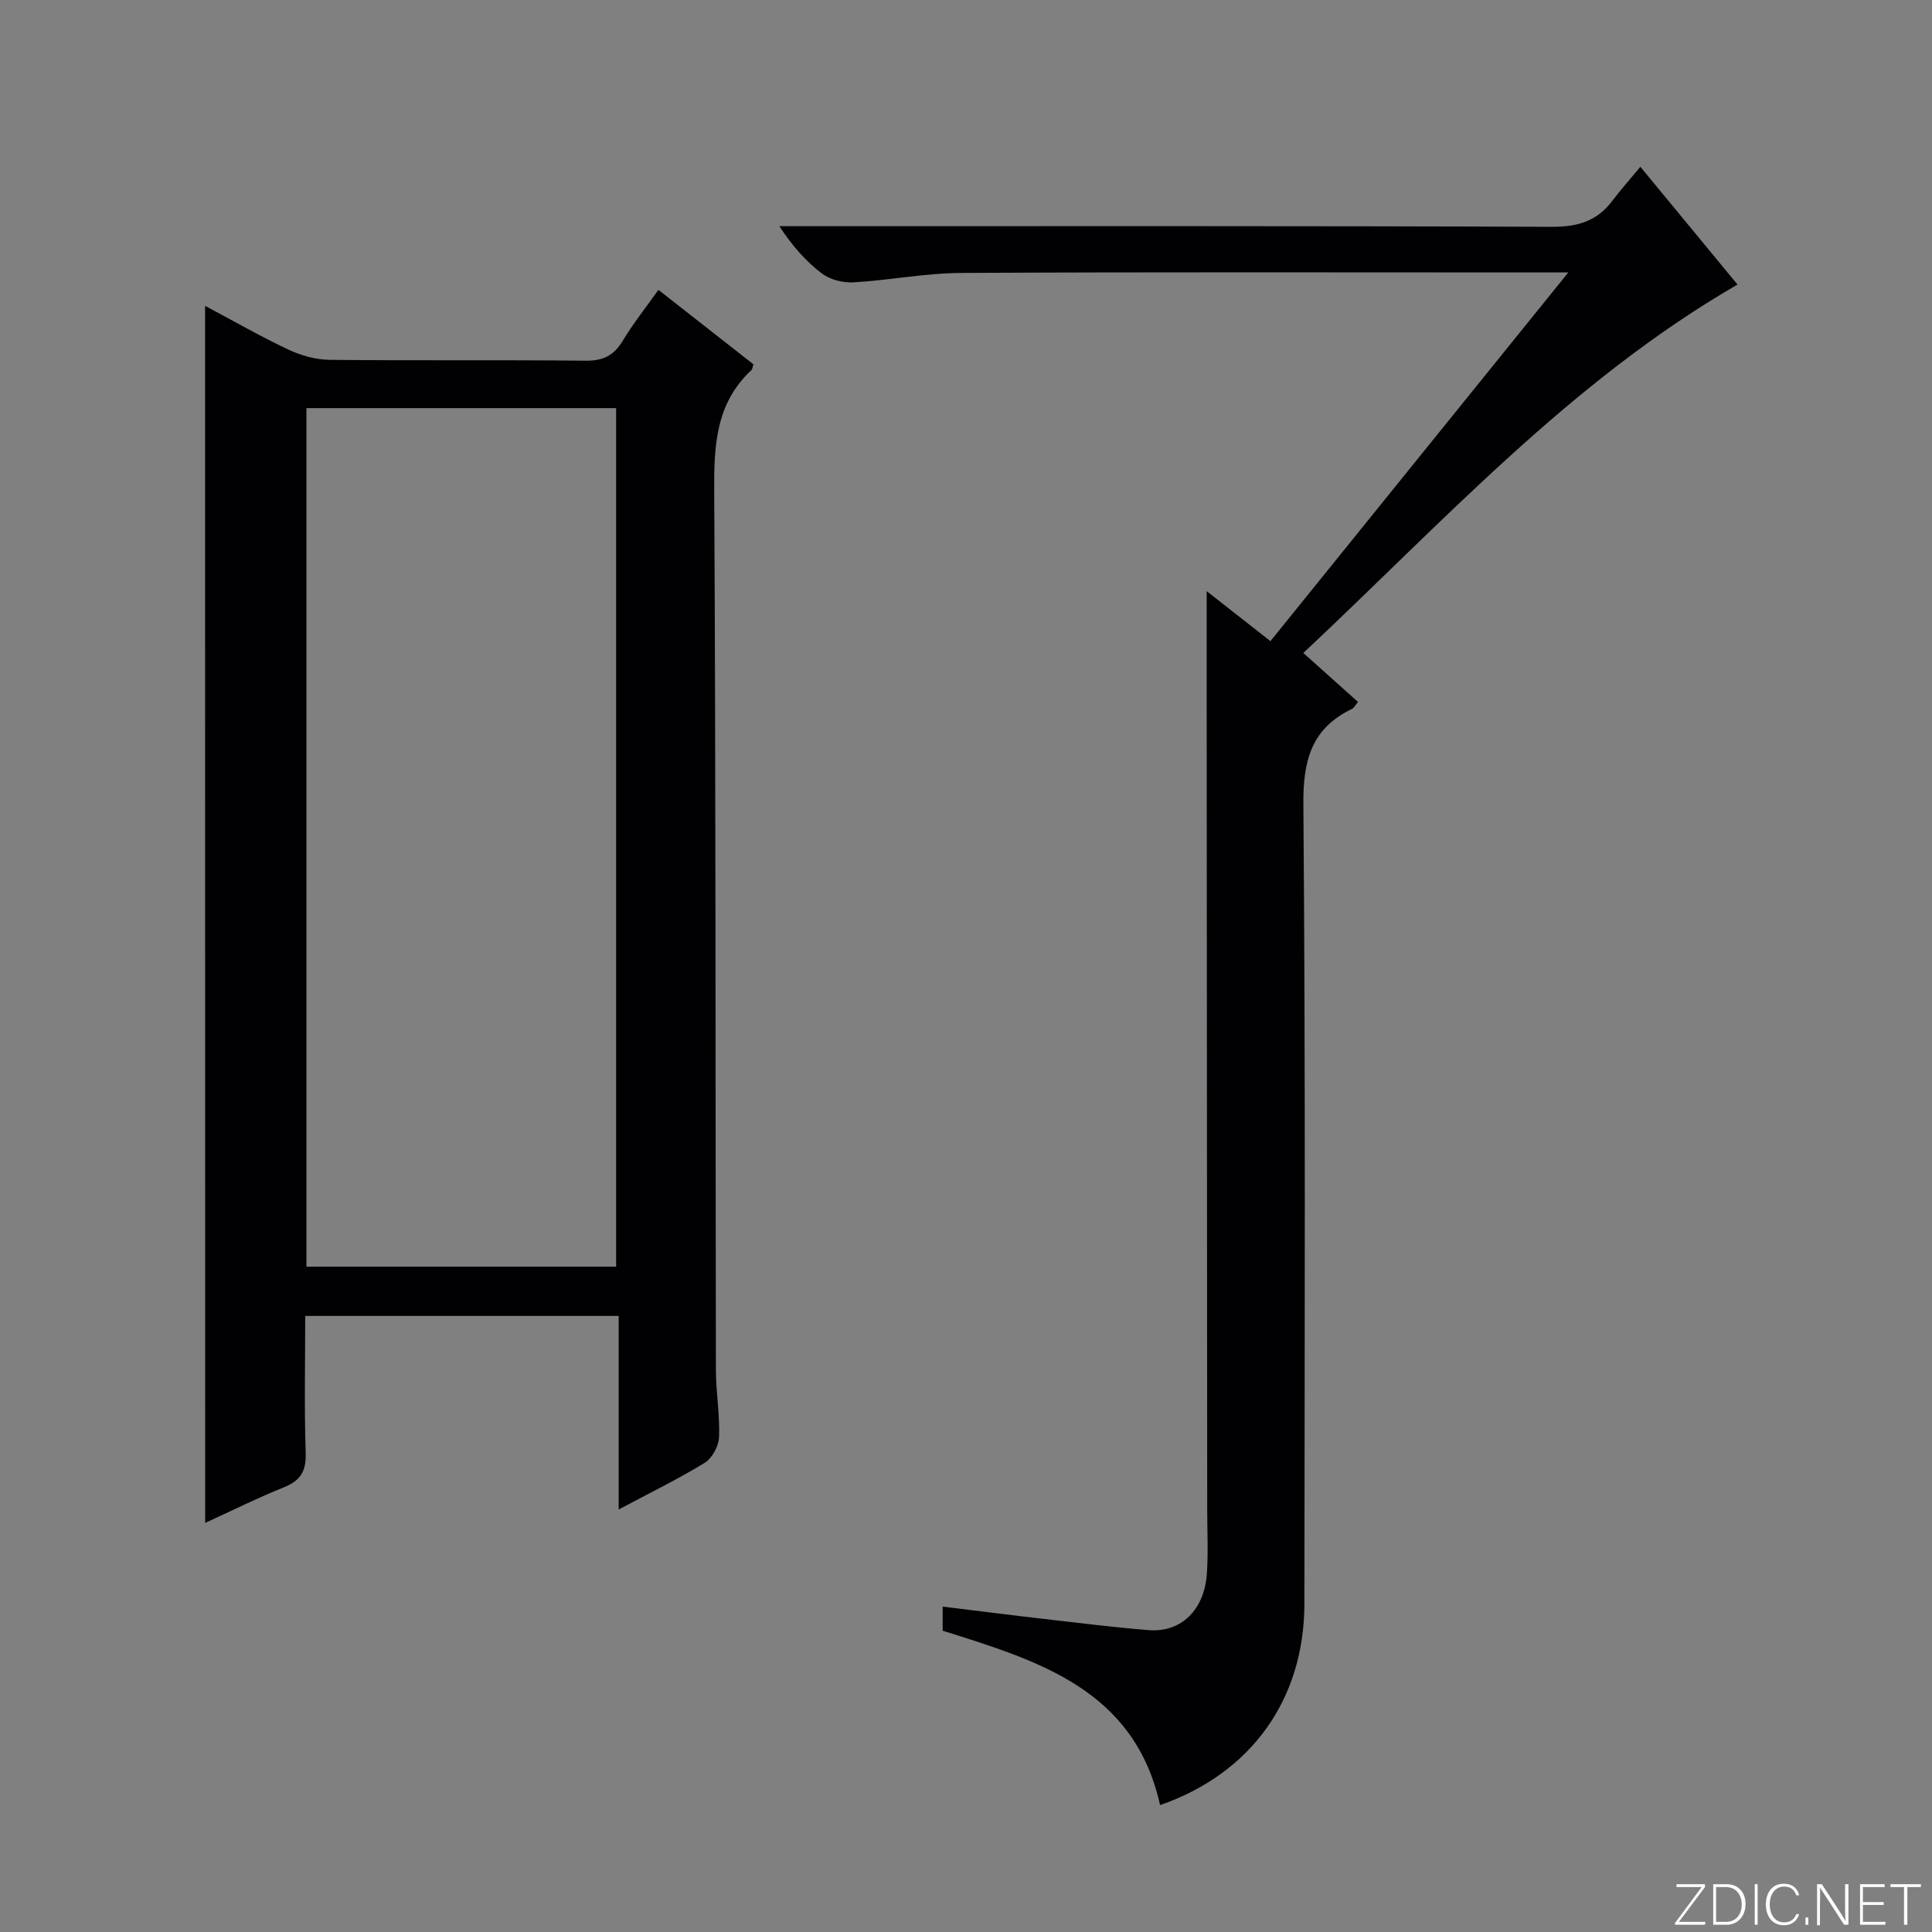 <svg enable-background="new 0 0 400 400" viewBox="0 0 400 400" xmlns="http://www.w3.org/2000/svg"><rect x="0" y="0" width="400" height="400" fill="#808080" stroke="none"/><g fill="#fbfcfa"><path d="m346.9 398 5.4-7.3h-5.2v-.6h5.9v.6l-5.4 7.2h5.5l-.1.6h-6.2v-.5z"/><path d="m354.7 390.1h2.8c2.3 0 3.9 1.6 3.9 4.1s-1.6 4.3-3.9 4.3h-2.8zm.6 7.8h2c2.2 0 3.3-1.6 3.3-3.6 0-1.8-1-3.6-3.3-3.6h-2z"/><path d="m363.9 390.1v8.4h-.6v-8.4z"/><path d="m372.5 396.3c-.4 1.3-1.4 2.3-3.2 2.3-2.4 0-3.7-1.9-3.7-4.3 0-2.3 1.2-4.3 3.7-4.3 1.8 0 2.9 1 3.2 2.4h-.6c-.4-1.1-1.1-1.8-2.5-1.8-2.1 0-3 1.9-3 3.7s.9 3.7 3 3.7c1.4 0 2.1-.7 2.5-1.7z"/><path d="m373.8 398.5v-1.5h.6v1.5z"/><path d="m376.2 398.5v-8.4h1c1.3 2 4.4 6.7 4.9 7.6-.1-1.2-.1-2.4-.1-3.8v-3.8h.7v8.4h-.9c-1.2-1.9-4.4-6.8-5-7.7.1 1.1 0 2.3 0 3.9v3.9h-.6z"/><path d="m390 394.4h-4.3v3.5h4.7l-.1.6h-5.2v-8.4h5.1v.6h-4.5v3.1h4.3v.7z"/><path d="m394.2 390.7h-2.8v-.6h6.3v.6h-2.8v7.8h-.7z"/></g><path d="m42.46 63.32c5.89 3.13 11.49 6.35 17.31 9.09 2.6 1.22 5.64 2.06 8.5 2.09 17.66.19 35.32-.01 52.99.18 3.61.04 5.85-1.08 7.69-4.15 2.12-3.54 4.73-6.79 7.37-10.52 6.77 5.3 13.25 10.39 19.67 15.42-.2.59-.21 1-.42 1.2-7.39 6.89-7.76 15.62-7.7 25.06.34 60.65.24 121.3.35 181.95.01 4.64.84 9.3.65 13.92-.08 1.85-1.43 4.35-2.97 5.3-5.49 3.37-11.32 6.2-17.81 9.66 0-13.71 0-26.71 0-40.07-21.84 0-43.04 0-64.9 0 0 9.51-.21 18.96.1 28.39.12 3.76-1.07 5.7-4.49 7.08-5.49 2.21-10.8 4.85-16.32 7.38-.02-84.08-.02-167.61-.02-251.98zm85.1 21.18c-21.7 0-42.78 0-64.12 0v177.75h64.12c0-59.37 0-118.4 0-177.75z" fill="#010103"/><path d="m324.7 56.41c-3.16 0-4.94 0-6.73 0-39.66 0-79.32-.11-118.98.1-7.44.04-14.86 1.52-22.31 1.95-2.15.12-4.79-.54-6.48-1.81-3.3-2.49-6.09-5.65-8.85-9.82h5.46c51.49 0 102.98-.08 154.48.13 5.29.02 9.31-1.14 12.48-5.33 1.7-2.25 3.58-4.36 5.85-7.1 7.32 8.88 13.83 16.76 20.11 24.38-34.64 20.05-61.06 49.28-89.89 76.28 3.99 3.57 7.55 6.76 11.31 10.13-.48.58-.77 1.23-1.26 1.46-8.42 4.06-10.12 10.72-10.04 19.79.45 55.15.26 110.31.21 165.47-.02 19.82-11.04 35.14-29.88 41.69-5.3-23.87-25.03-29.84-45.01-36.11 0-1.33 0-2.88 0-4.99 7.13.87 13.99 1.75 20.87 2.54 7.25.83 14.51 1.75 21.78 2.33 6.74.54 11.58-4.22 12.06-11.8.28-4.31.07-8.66.06-12.99-.03-55.16-.07-110.31-.11-165.47-.01-8.23 0-16.46 0-24.85 4.04 3.17 8.31 6.52 13.2 10.35 20.27-25.1 40.5-50.14 61.67-76.33z" fill="#010103"/></svg>